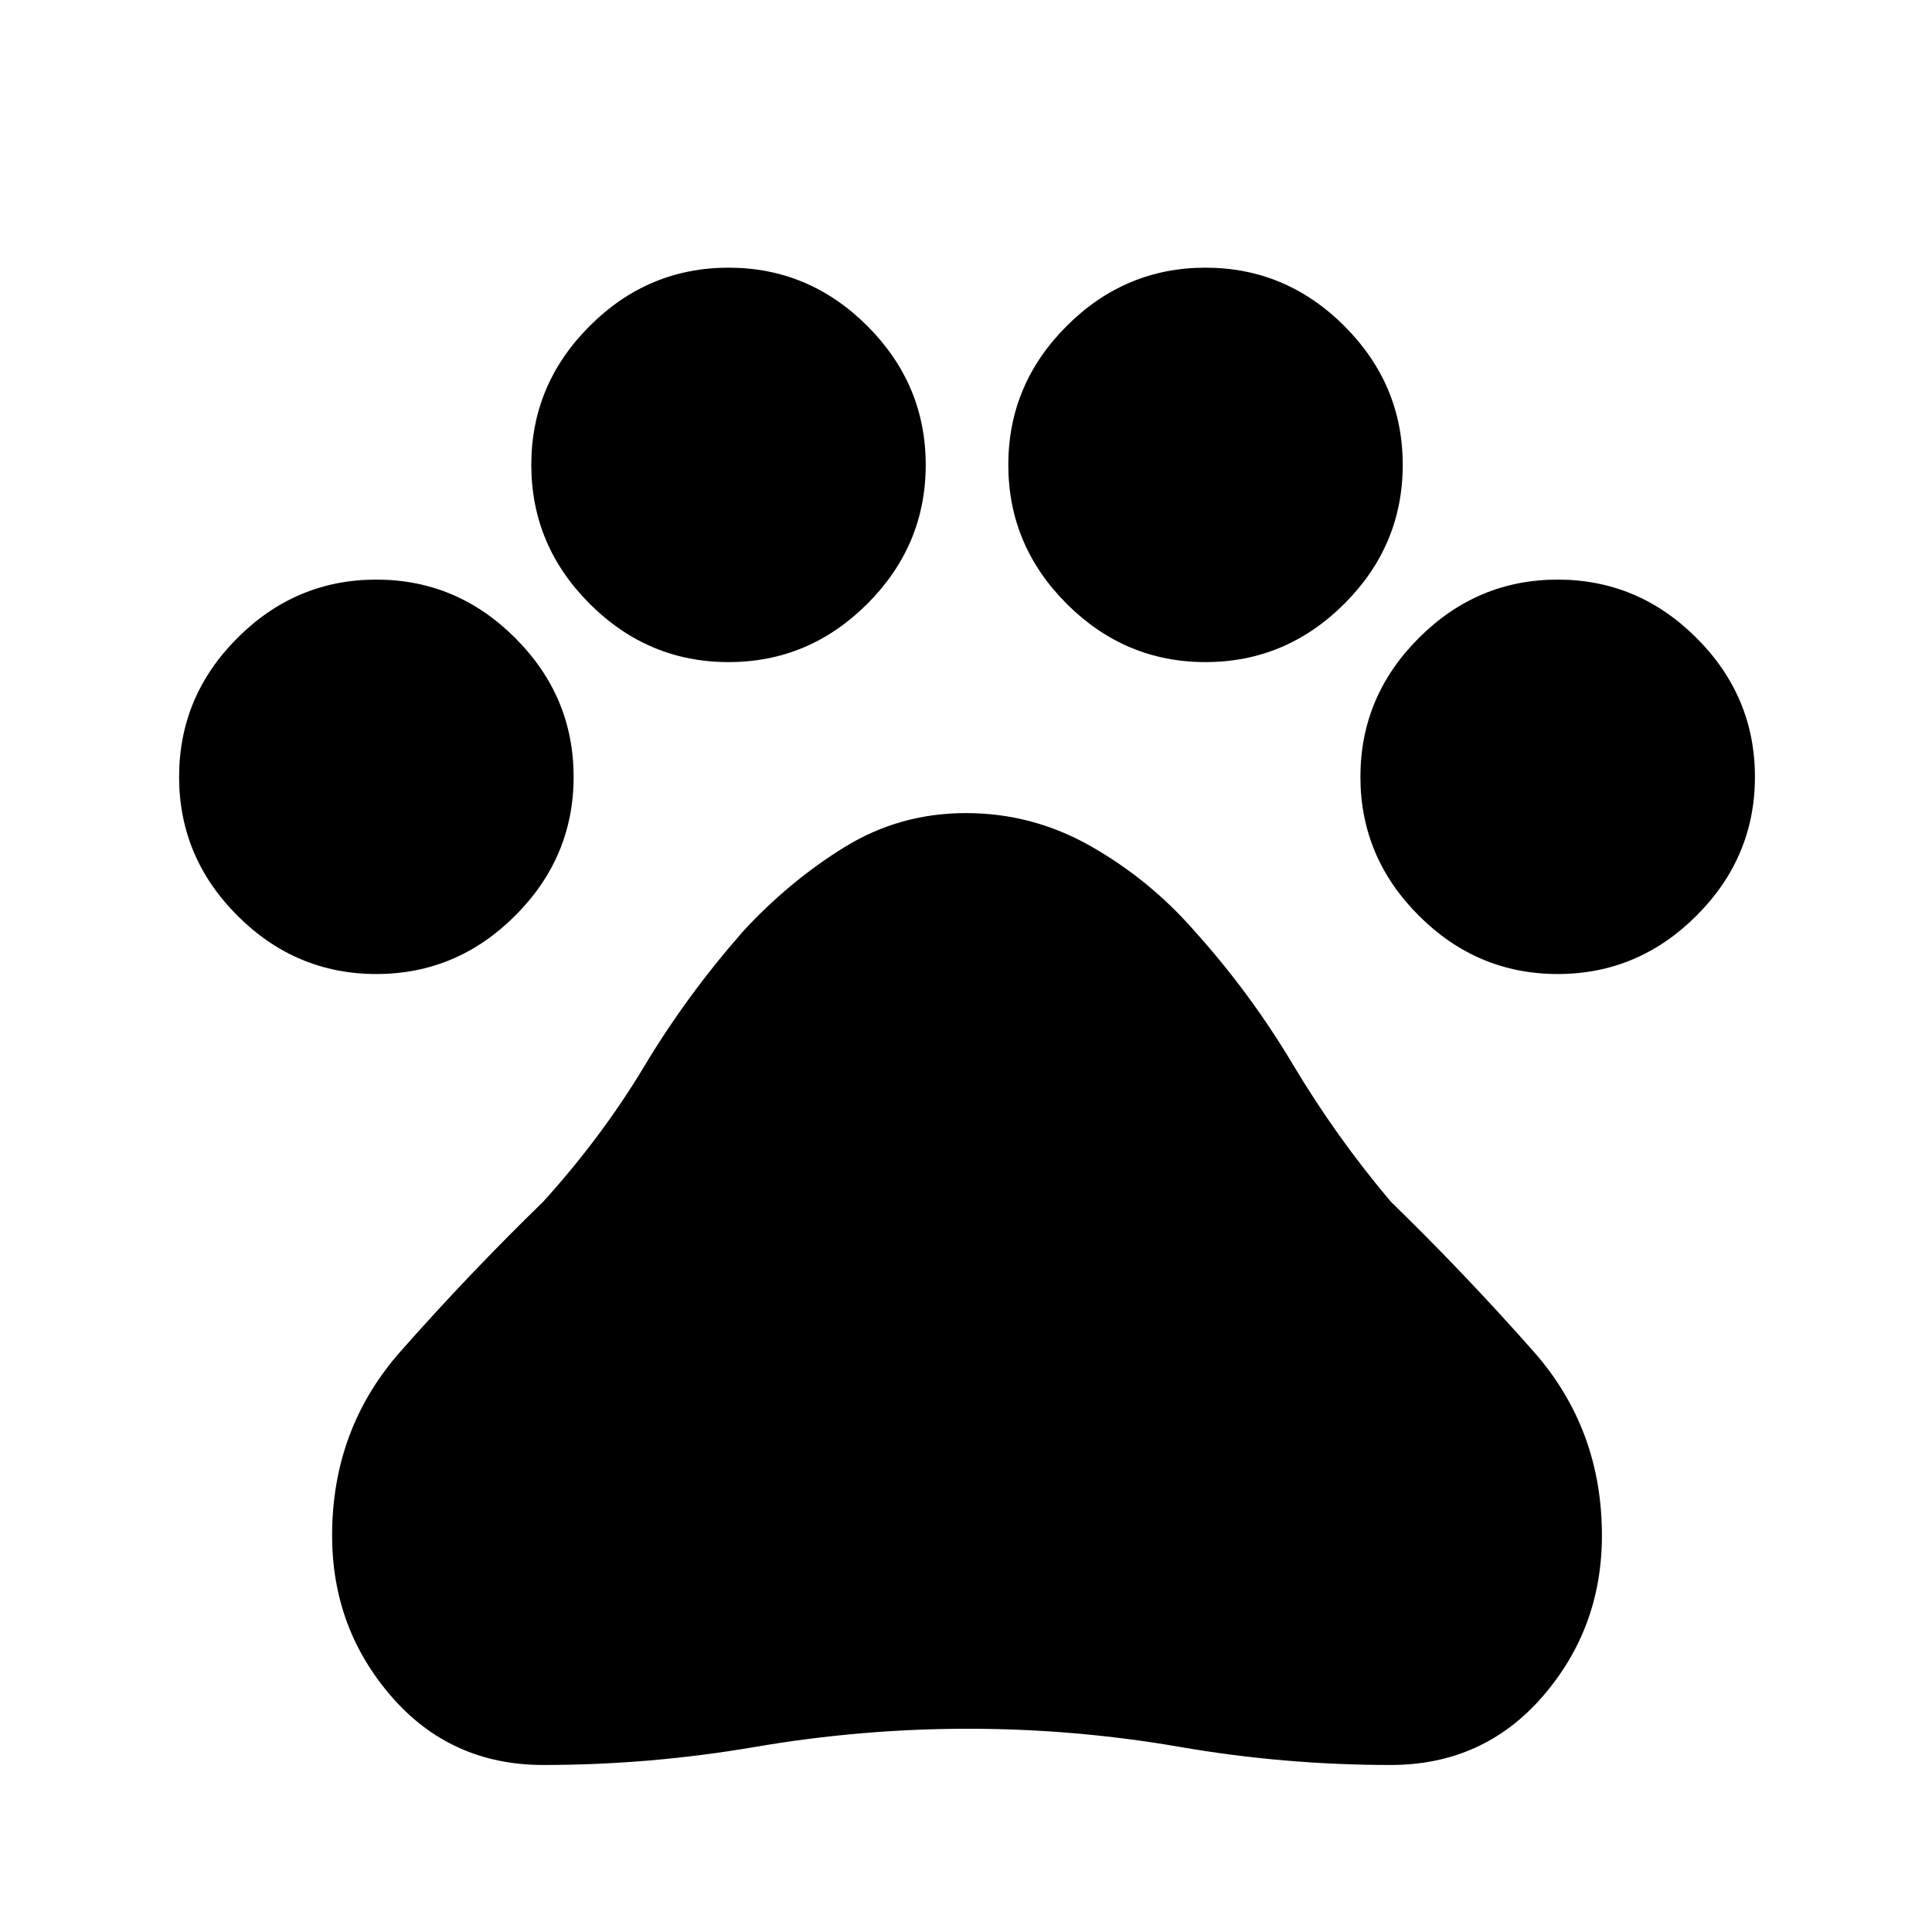 <svg xmlns="http://www.w3.org/2000/svg" height="20" width="20"><path d="M3.896 10.083q-.834 0-1.438-.604t-.604-1.437q0-.834.604-1.438T3.896 6q.833 0 1.437.604.605.604.605 1.438 0 .833-.605 1.437-.604.604-1.437.604Zm3.646-3.229q-.834 0-1.438-.604T5.5 4.812q0-.833.604-1.437.604-.604 1.438-.604.833 0 1.437.604.604.604.604 1.437 0 .834-.604 1.438t-1.437.604Zm4.937 0q-.833 0-1.437-.604-.604-.604-.604-1.438 0-.833.604-1.437.604-.604 1.437-.604.833 0 1.438.604.604.604.604 1.437 0 .834-.604 1.438-.605.604-1.438.604Zm3.646 3.229q-.833 0-1.437-.604-.605-.604-.605-1.437 0-.834.605-1.438Q15.292 6 16.125 6q.833 0 1.437.604.605.604.605 1.438 0 .833-.605 1.437-.604.604-1.437.604Zm-10.5 8.188q-.958 0-1.573-.709-.614-.708-.614-1.666 0-1.104.708-1.906.708-.802 1.479-1.552.604-.667 1.042-1.396.437-.73 1.021-1.396.479-.521 1.052-.875.572-.354 1.26-.354.688 0 1.292.343.604.344 1.062.865.584.646 1.031 1.396.448.75 1.011 1.417.771.75 1.479 1.552.708.802.708 1.906 0 .958-.614 1.666-.615.709-1.573.709-1.104 0-2.188-.188-1.083-.187-2.187-.187-1.104 0-2.198.187-1.094.188-2.198.188Z"/></svg>